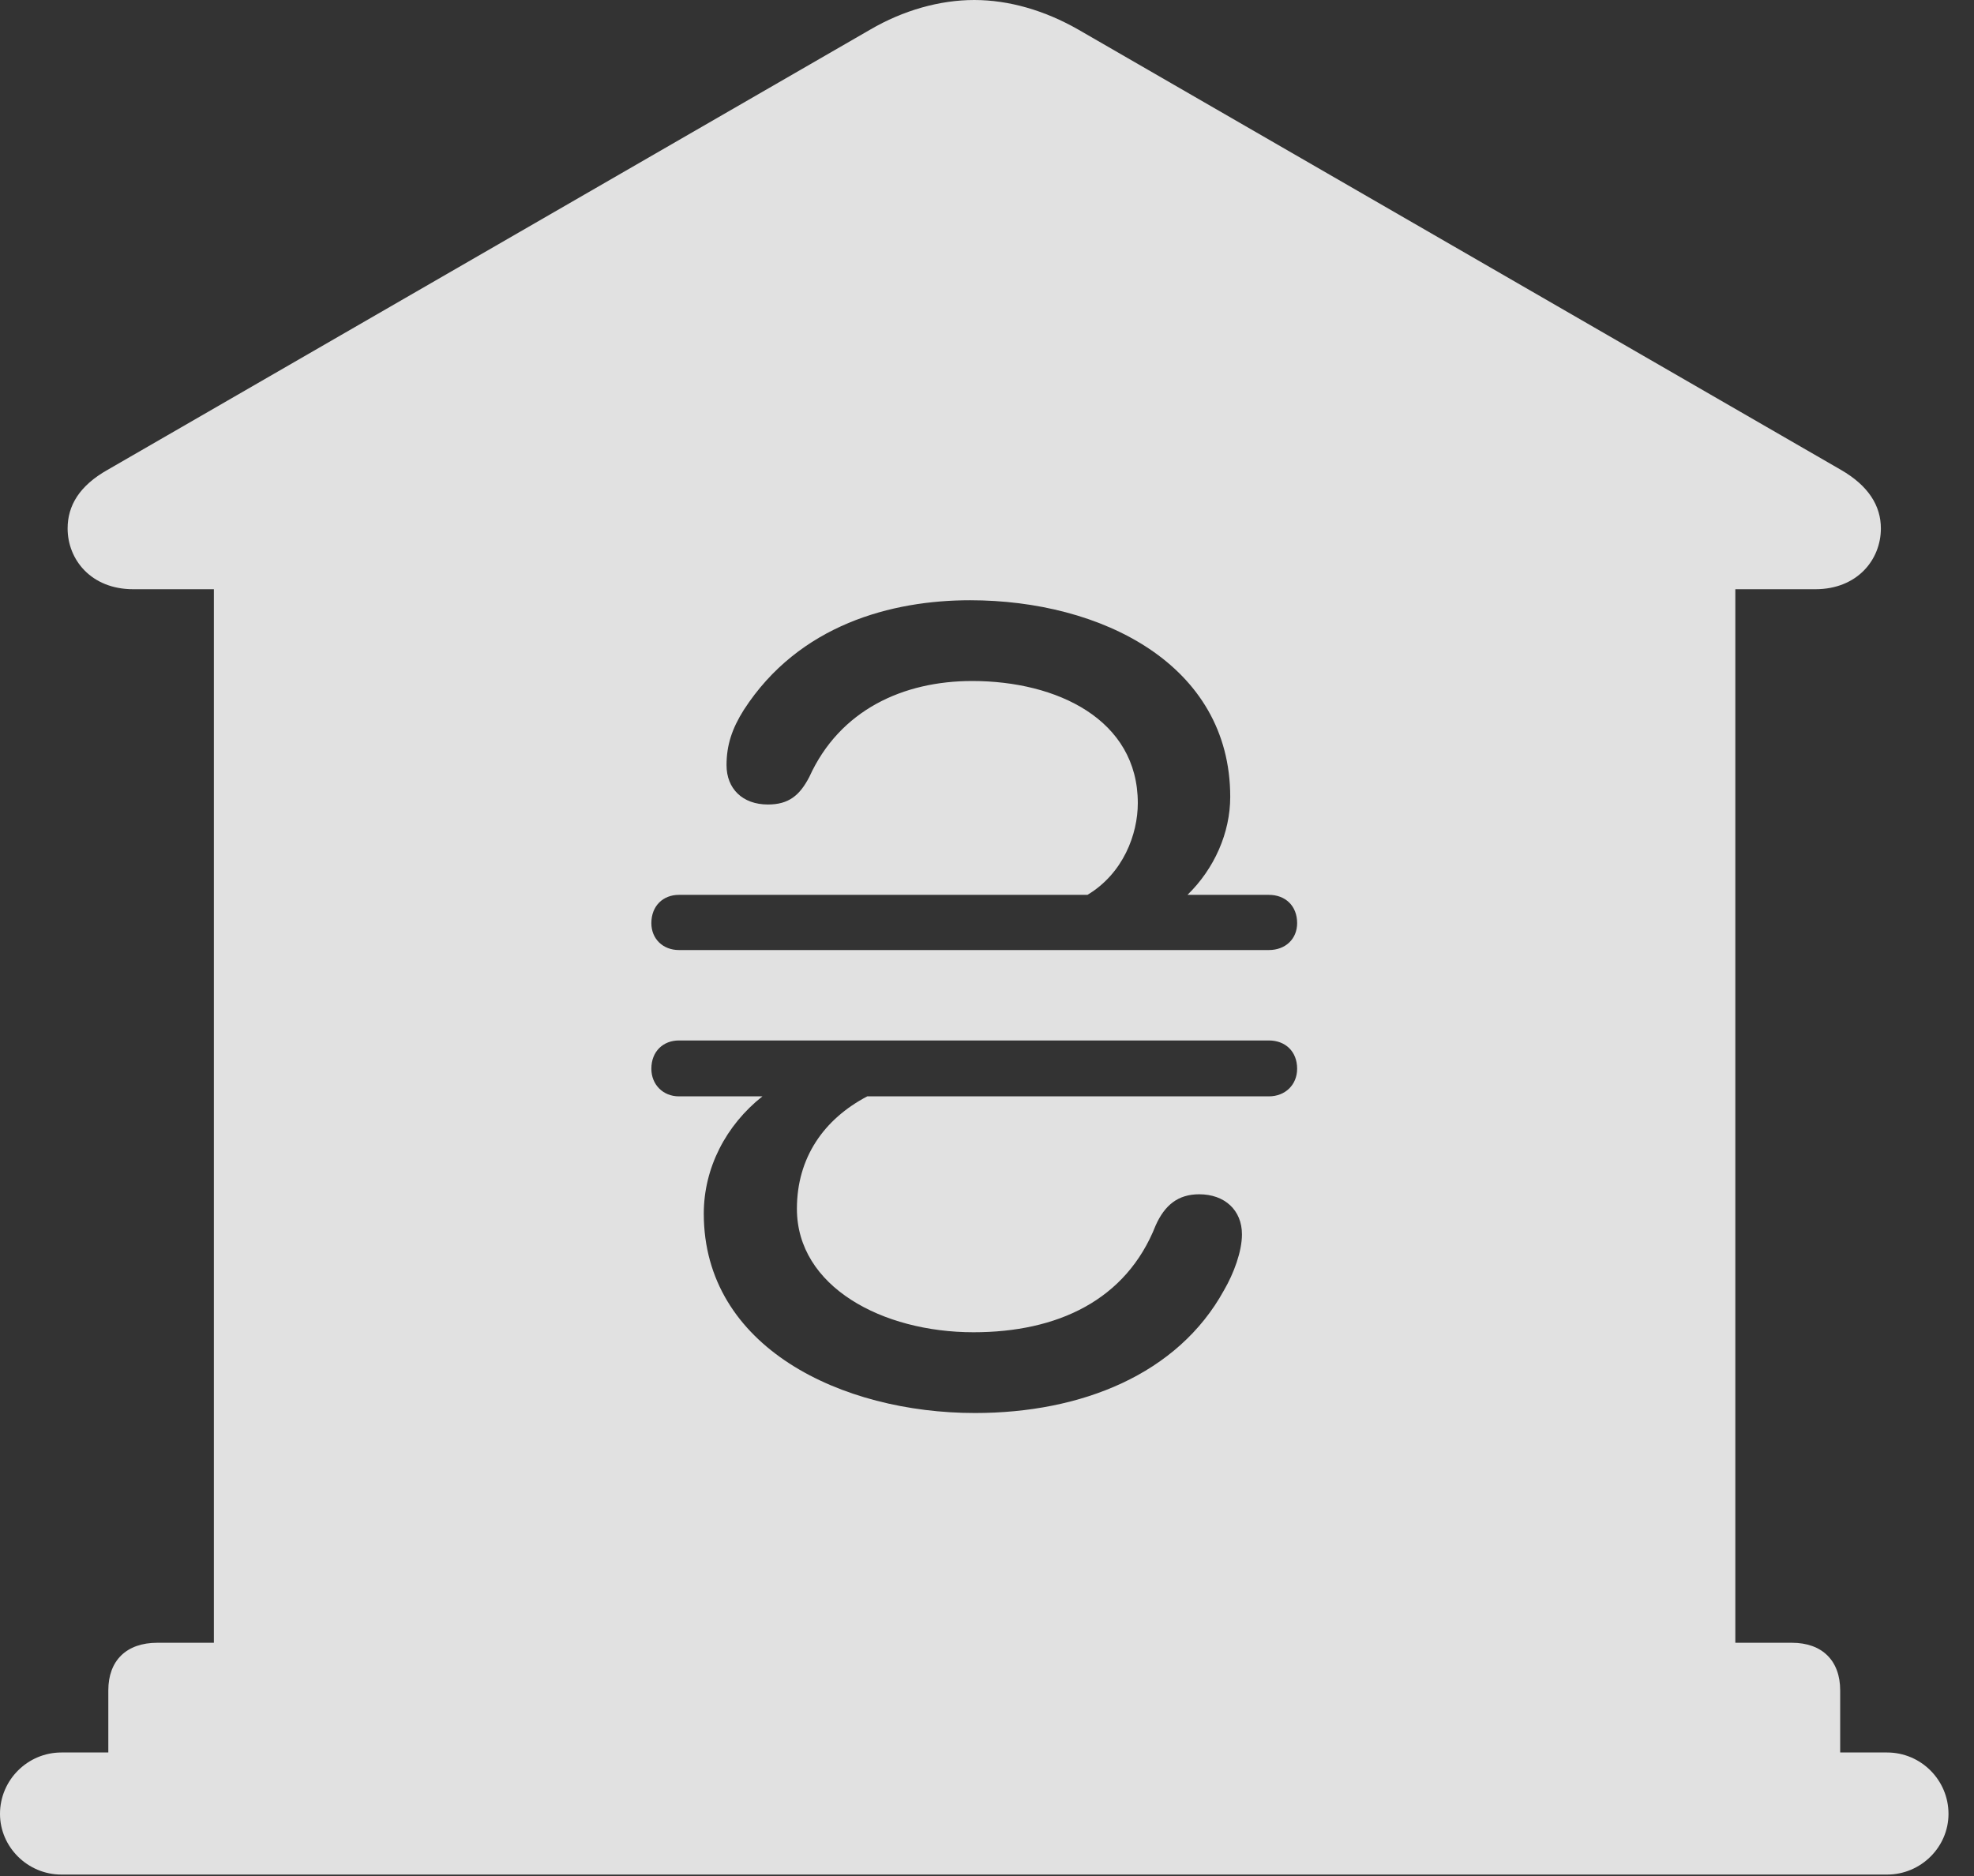 <?xml version="1.0" encoding="UTF-8"?>
<!--Generator: Apple Native CoreSVG 341-->
<!DOCTYPE svg
PUBLIC "-//W3C//DTD SVG 1.1//EN"
       "http://www.w3.org/Graphics/SVG/1.1/DTD/svg11.dtd">
<svg version="1.1" xmlns="http://www.w3.org/2000/svg" xmlns:xlink="http://www.w3.org/1999/xlink" viewBox="0 0 27.939 26.553">
 <rect x="0" y="0" width="27.939" height="26.553" fill="#333333" stroke="none"/>
 <g>
  <rect height="26.553" opacity="0" width="27.939" x="0" y="0"/>
  <path d="M15.264 0.42L26.055 6.65C26.445 6.875 26.621 7.158 26.621 7.48C26.621 7.92 26.289 8.34 25.693 8.34L24.561 8.34L24.561 23.252L25.361 23.252C25.791 23.252 26.045 23.506 26.045 23.926L26.045 24.805L26.709 24.805C27.188 24.805 27.578 25.195 27.578 25.674C27.578 26.143 27.188 26.533 26.709 26.533L0.869 26.533C0.391 26.533 0 26.143 0 25.674C0 25.195 0.391 24.805 0.869 24.805L1.533 24.805L1.533 23.926C1.533 23.506 1.787 23.252 2.227 23.252L3.027 23.252L3.027 8.34L1.885 8.34C1.289 8.34 0.957 7.92 0.957 7.48C0.957 7.158 1.123 6.875 1.523 6.65L12.315 0.42C12.783 0.146 13.301 0 13.789 0C14.277 0 14.785 0.146 15.264 0.42ZM9.609 14.727C9.385 14.727 9.219 14.883 9.219 15.127C9.219 15.352 9.385 15.518 9.609 15.518L10.791 15.518C10.273 15.928 9.961 16.533 9.961 17.178C9.961 19.072 11.914 20 13.799 20C15.303 20 16.67 19.453 17.324 18.262C17.461 18.027 17.578 17.715 17.578 17.471C17.578 17.129 17.334 16.904 16.973 16.904C16.67 16.904 16.484 17.061 16.357 17.344C15.938 18.408 14.961 18.857 13.779 18.857C12.49 18.857 11.279 18.213 11.279 17.109C11.279 16.387 11.66 15.84 12.275 15.518L17.959 15.518C18.193 15.518 18.359 15.352 18.359 15.127C18.359 14.883 18.193 14.727 17.959 14.727ZM10.527 10.049C10.361 10.312 10.283 10.547 10.283 10.83C10.283 11.162 10.508 11.387 10.869 11.387C11.162 11.387 11.318 11.26 11.455 10.996C11.885 10.049 12.783 9.639 13.76 9.639C14.961 9.639 16.104 10.185 16.104 11.367C16.104 11.807 15.898 12.363 15.391 12.666L9.609 12.666C9.385 12.666 9.219 12.822 9.219 13.066C9.219 13.291 9.385 13.447 9.609 13.447L17.959 13.447C18.193 13.447 18.359 13.291 18.359 13.066C18.359 12.822 18.193 12.666 17.959 12.666L16.807 12.666C17.188 12.295 17.412 11.787 17.412 11.279C17.412 9.404 15.586 8.496 13.73 8.496C12.627 8.496 11.309 8.838 10.527 10.049Z" fill="white" fill-opacity="0.85"/>
 </g>
</svg>
